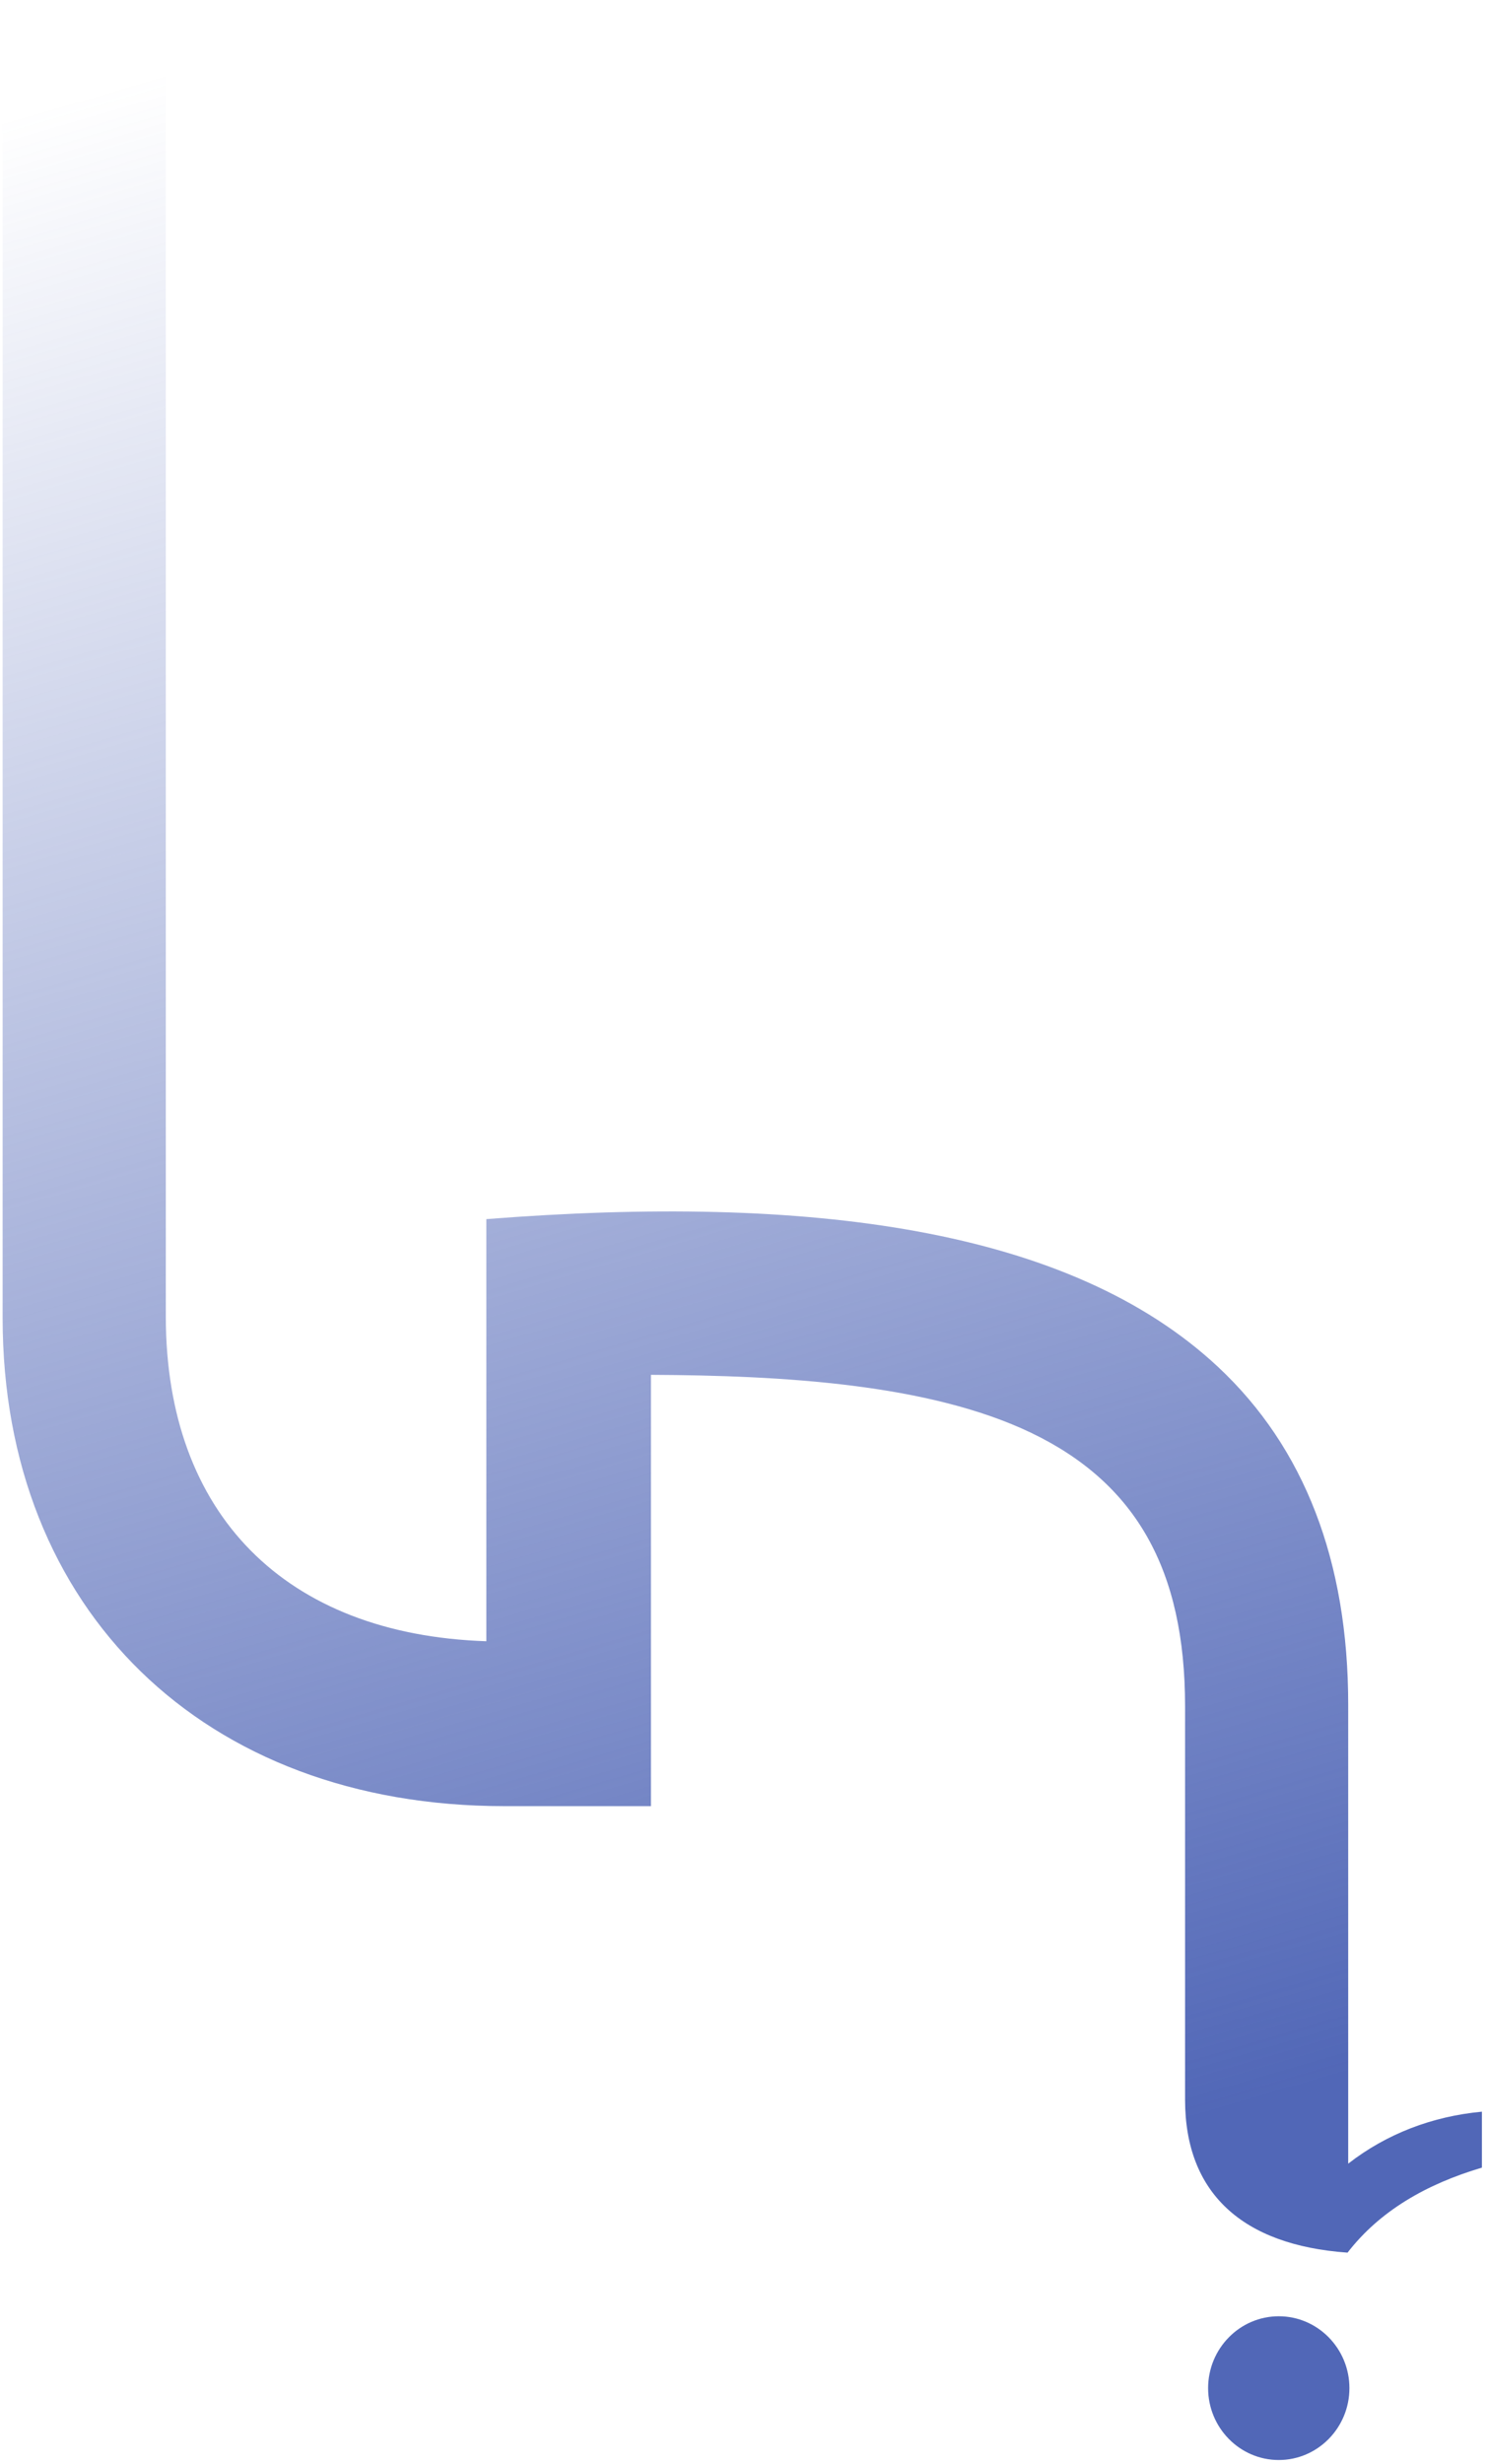 <svg width="292" height="484" viewBox="0 0 292 484" fill="none" xmlns="http://www.w3.org/2000/svg">
<path d="M0.518 0V258.93C0.518 316.27 40.119 354.79 99.058 354.79H127.913V270.07C153.929 270.19 182.564 271.85 202.604 281.45C223.253 291.35 232.868 308.42 232.868 335.17V412.48C232.868 430.76 244.092 441.04 264.791 442.5C271.118 434.33 280.203 429.06 291.198 425.8V414.81C281.493 415.72 272.517 419.12 264.921 425.02V334.84C264.921 306.7 256.326 284.39 239.365 268.53C210.24 241.3 159.227 234.49 95.57 239.48V322.4C56.05 321.09 32.582 297.44 32.582 258.58V0C32.582 0 29.414 0 0.518 0Z" fill="url(#paint0_linear_230_8)"/>
<path d="M251.278 483.236C258.934 483.236 265.161 476.904 265.161 469.118C265.161 461.332 258.934 455 251.278 455C243.622 455 237.395 461.332 237.395 469.118C237.395 476.904 243.622 483.236 251.278 483.236Z" fill="#5167B7"/>
<defs>
<linearGradient id="paint0_linear_230_8" x1="145.443" y1="442.5" x2="20.888" y2="17.535" gradientUnits="userSpaceOnUse">
<stop stop-color="#5167B7"/>
<stop offset="1" stop-color="#5166B6" stop-opacity="0"/>
</linearGradient>
</defs>
</svg>
